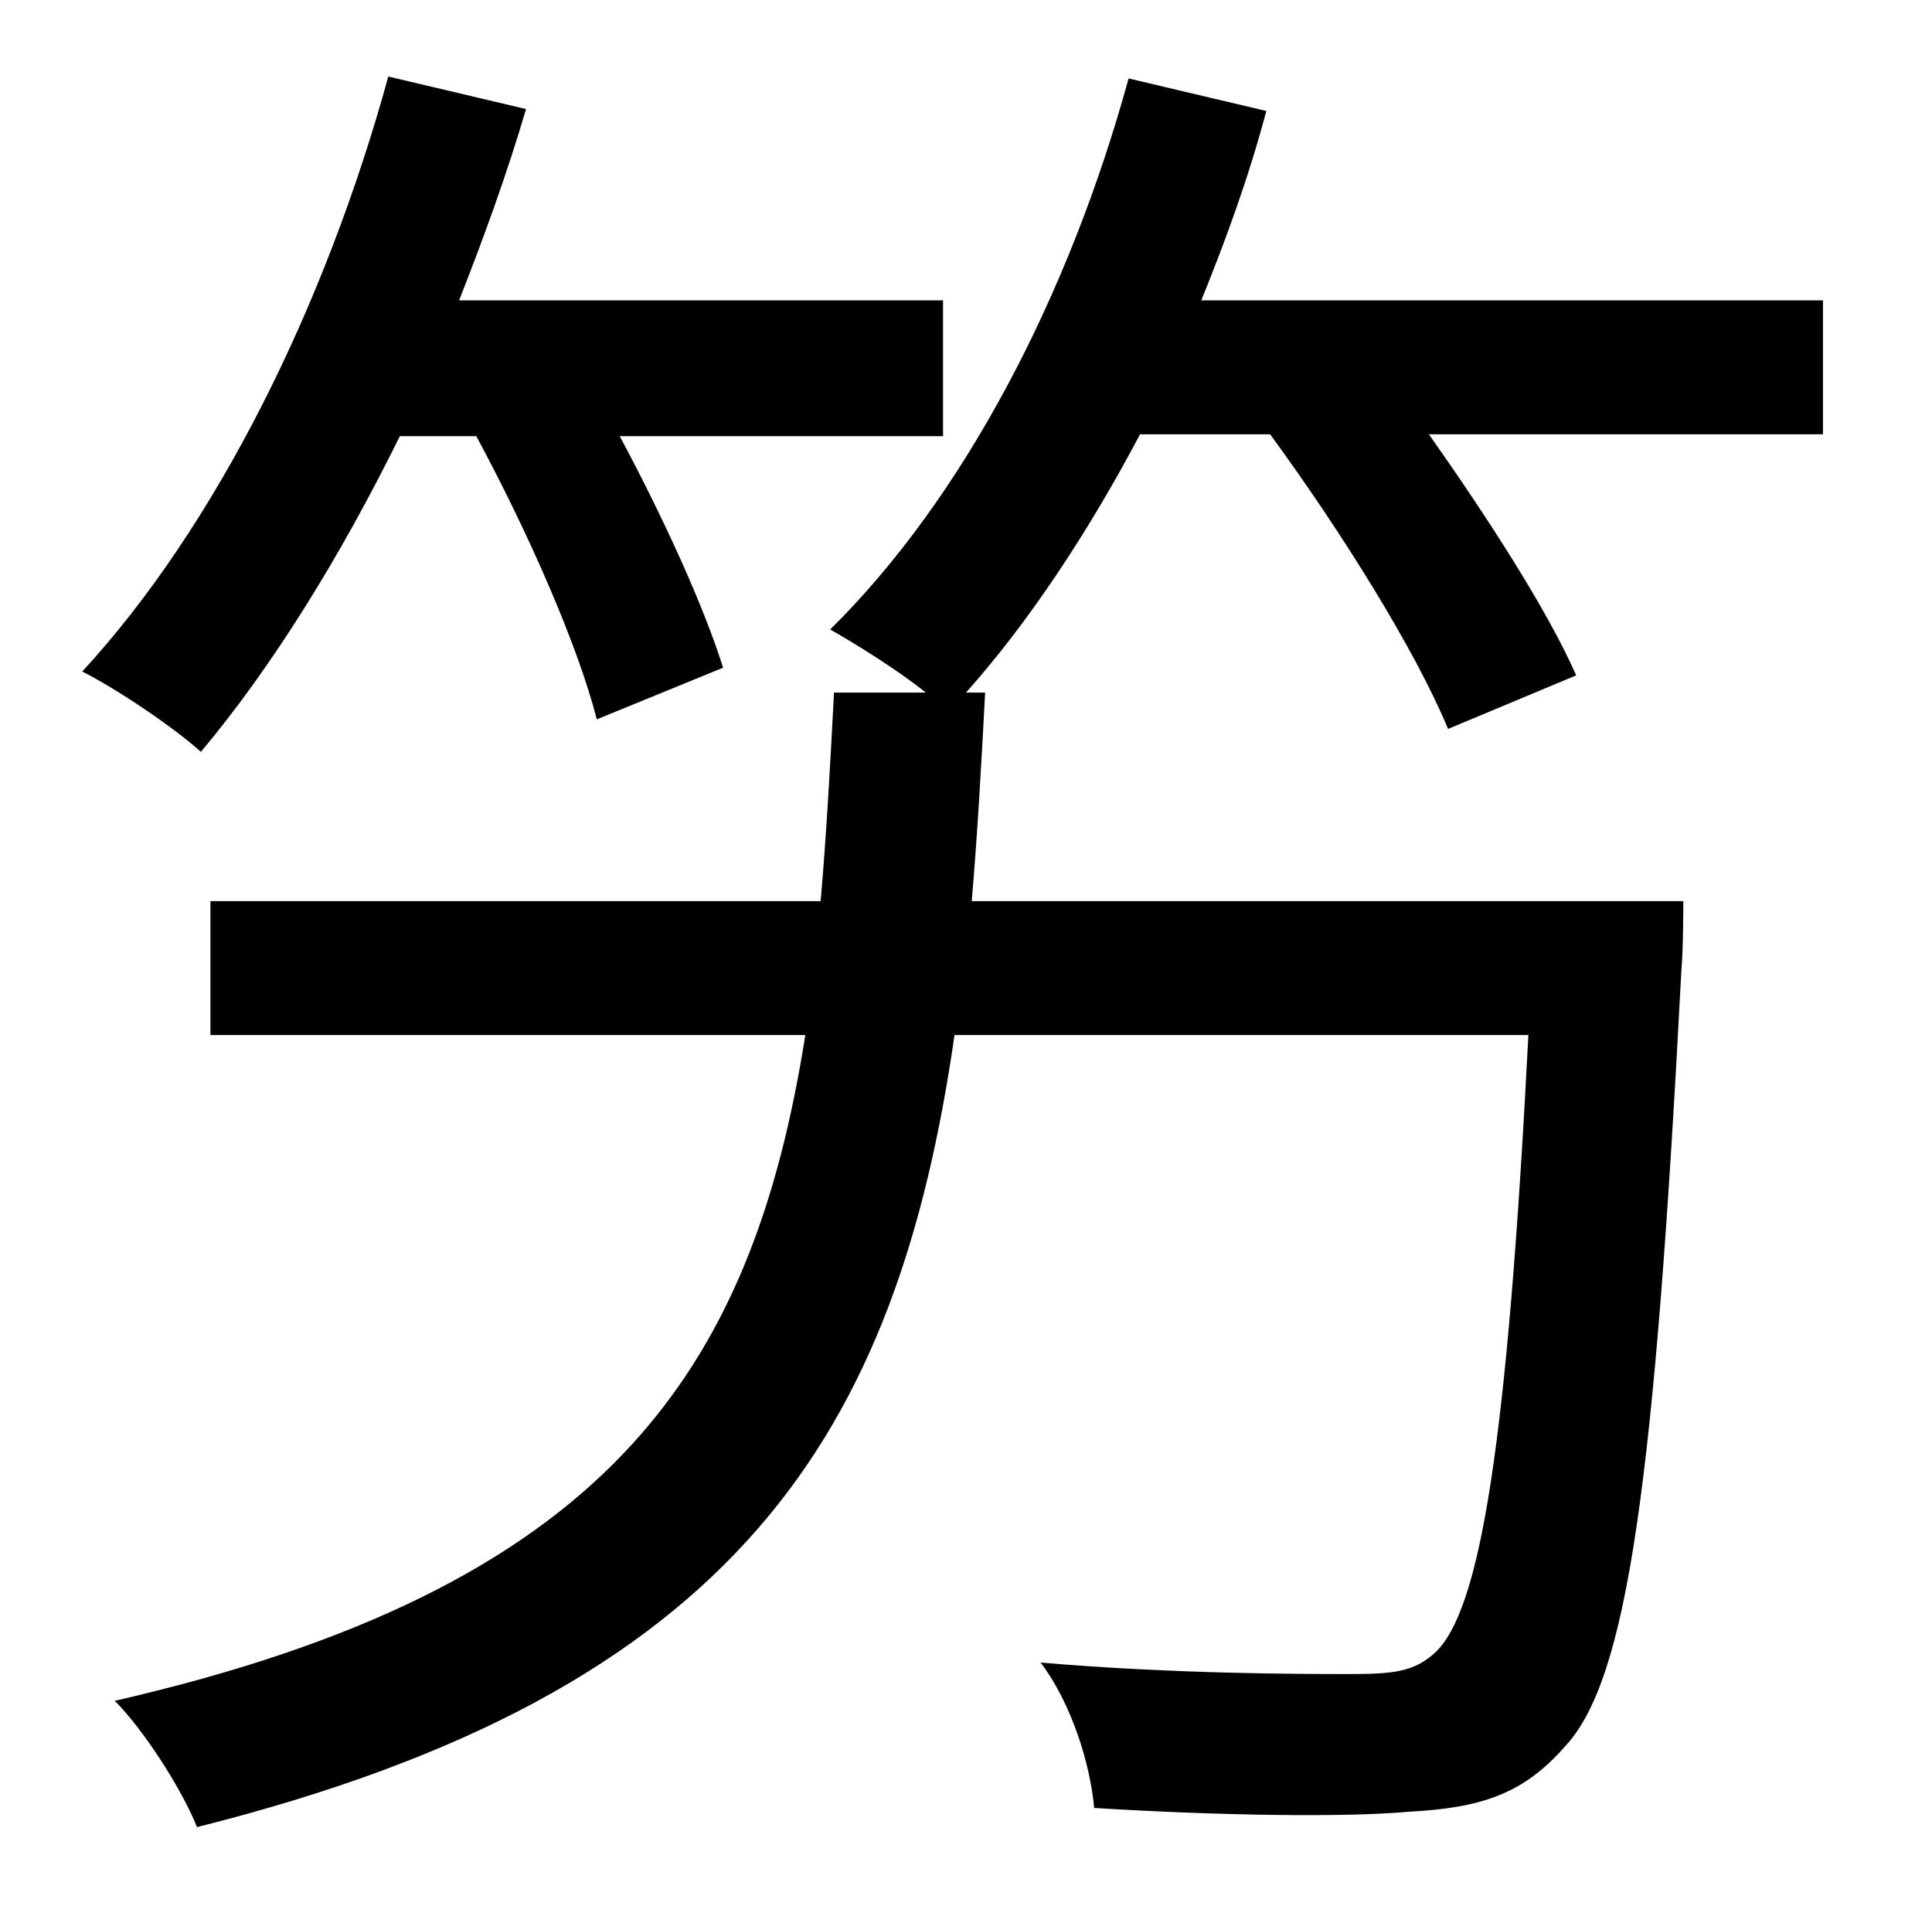 <?xml version="1.0" standalone="no"?>
<!DOCTYPE svg PUBLIC "-//W3C//DTD SVG 1.1//EN" "http://www.w3.org/Graphics/SVG/1.1/DTD/svg11.dtd" >
<svg xmlns="http://www.w3.org/2000/svg" xmlns:xlink="http://www.w3.org/1999/xlink" version="1.1" viewBox="-10 0 1010 1000">
   <path fill="currentColor"
d="M239 228h-40c-31 63 -67 121 -104 165c-13 -12 -44 -33 -62 -42c70 -76 127 -191 160 -311l72 17c-10 34 -22 67 -35 100h253v71h-169c23 43 44 89 54 121l-66 27c-10 -39 -36 -98 -63 -148zM943 157v70h-206c31 44 62 92 77 126l-67 28c-17 -41 -55 -102 -93 -154h-68
c-27 51 -58 98 -91 135h10c-2 38 -4 74 -7 109h372s0 25 -1 36c-14 268 -28 371 -61 406c-22 25 -44 32 -82 34c-33 3 -99 2 -164 -2c-2 -23 -12 -55 -28 -76c70 6 137 6 161 6c23 0 34 -1 45 -11c24 -22 38 -109 49 -323h-300c-30 208 -113 343 -396 414
c-8 -20 -28 -51 -43 -66c257 -59 333 -171 361 -348h-311v-70h319c3 -34 5 -71 7 -109h48c-15 -12 -36 -25 -50 -33c70 -69 125 -175 156 -288l72 17c-9 34 -21 67 -34 99h325z" />
</svg>
